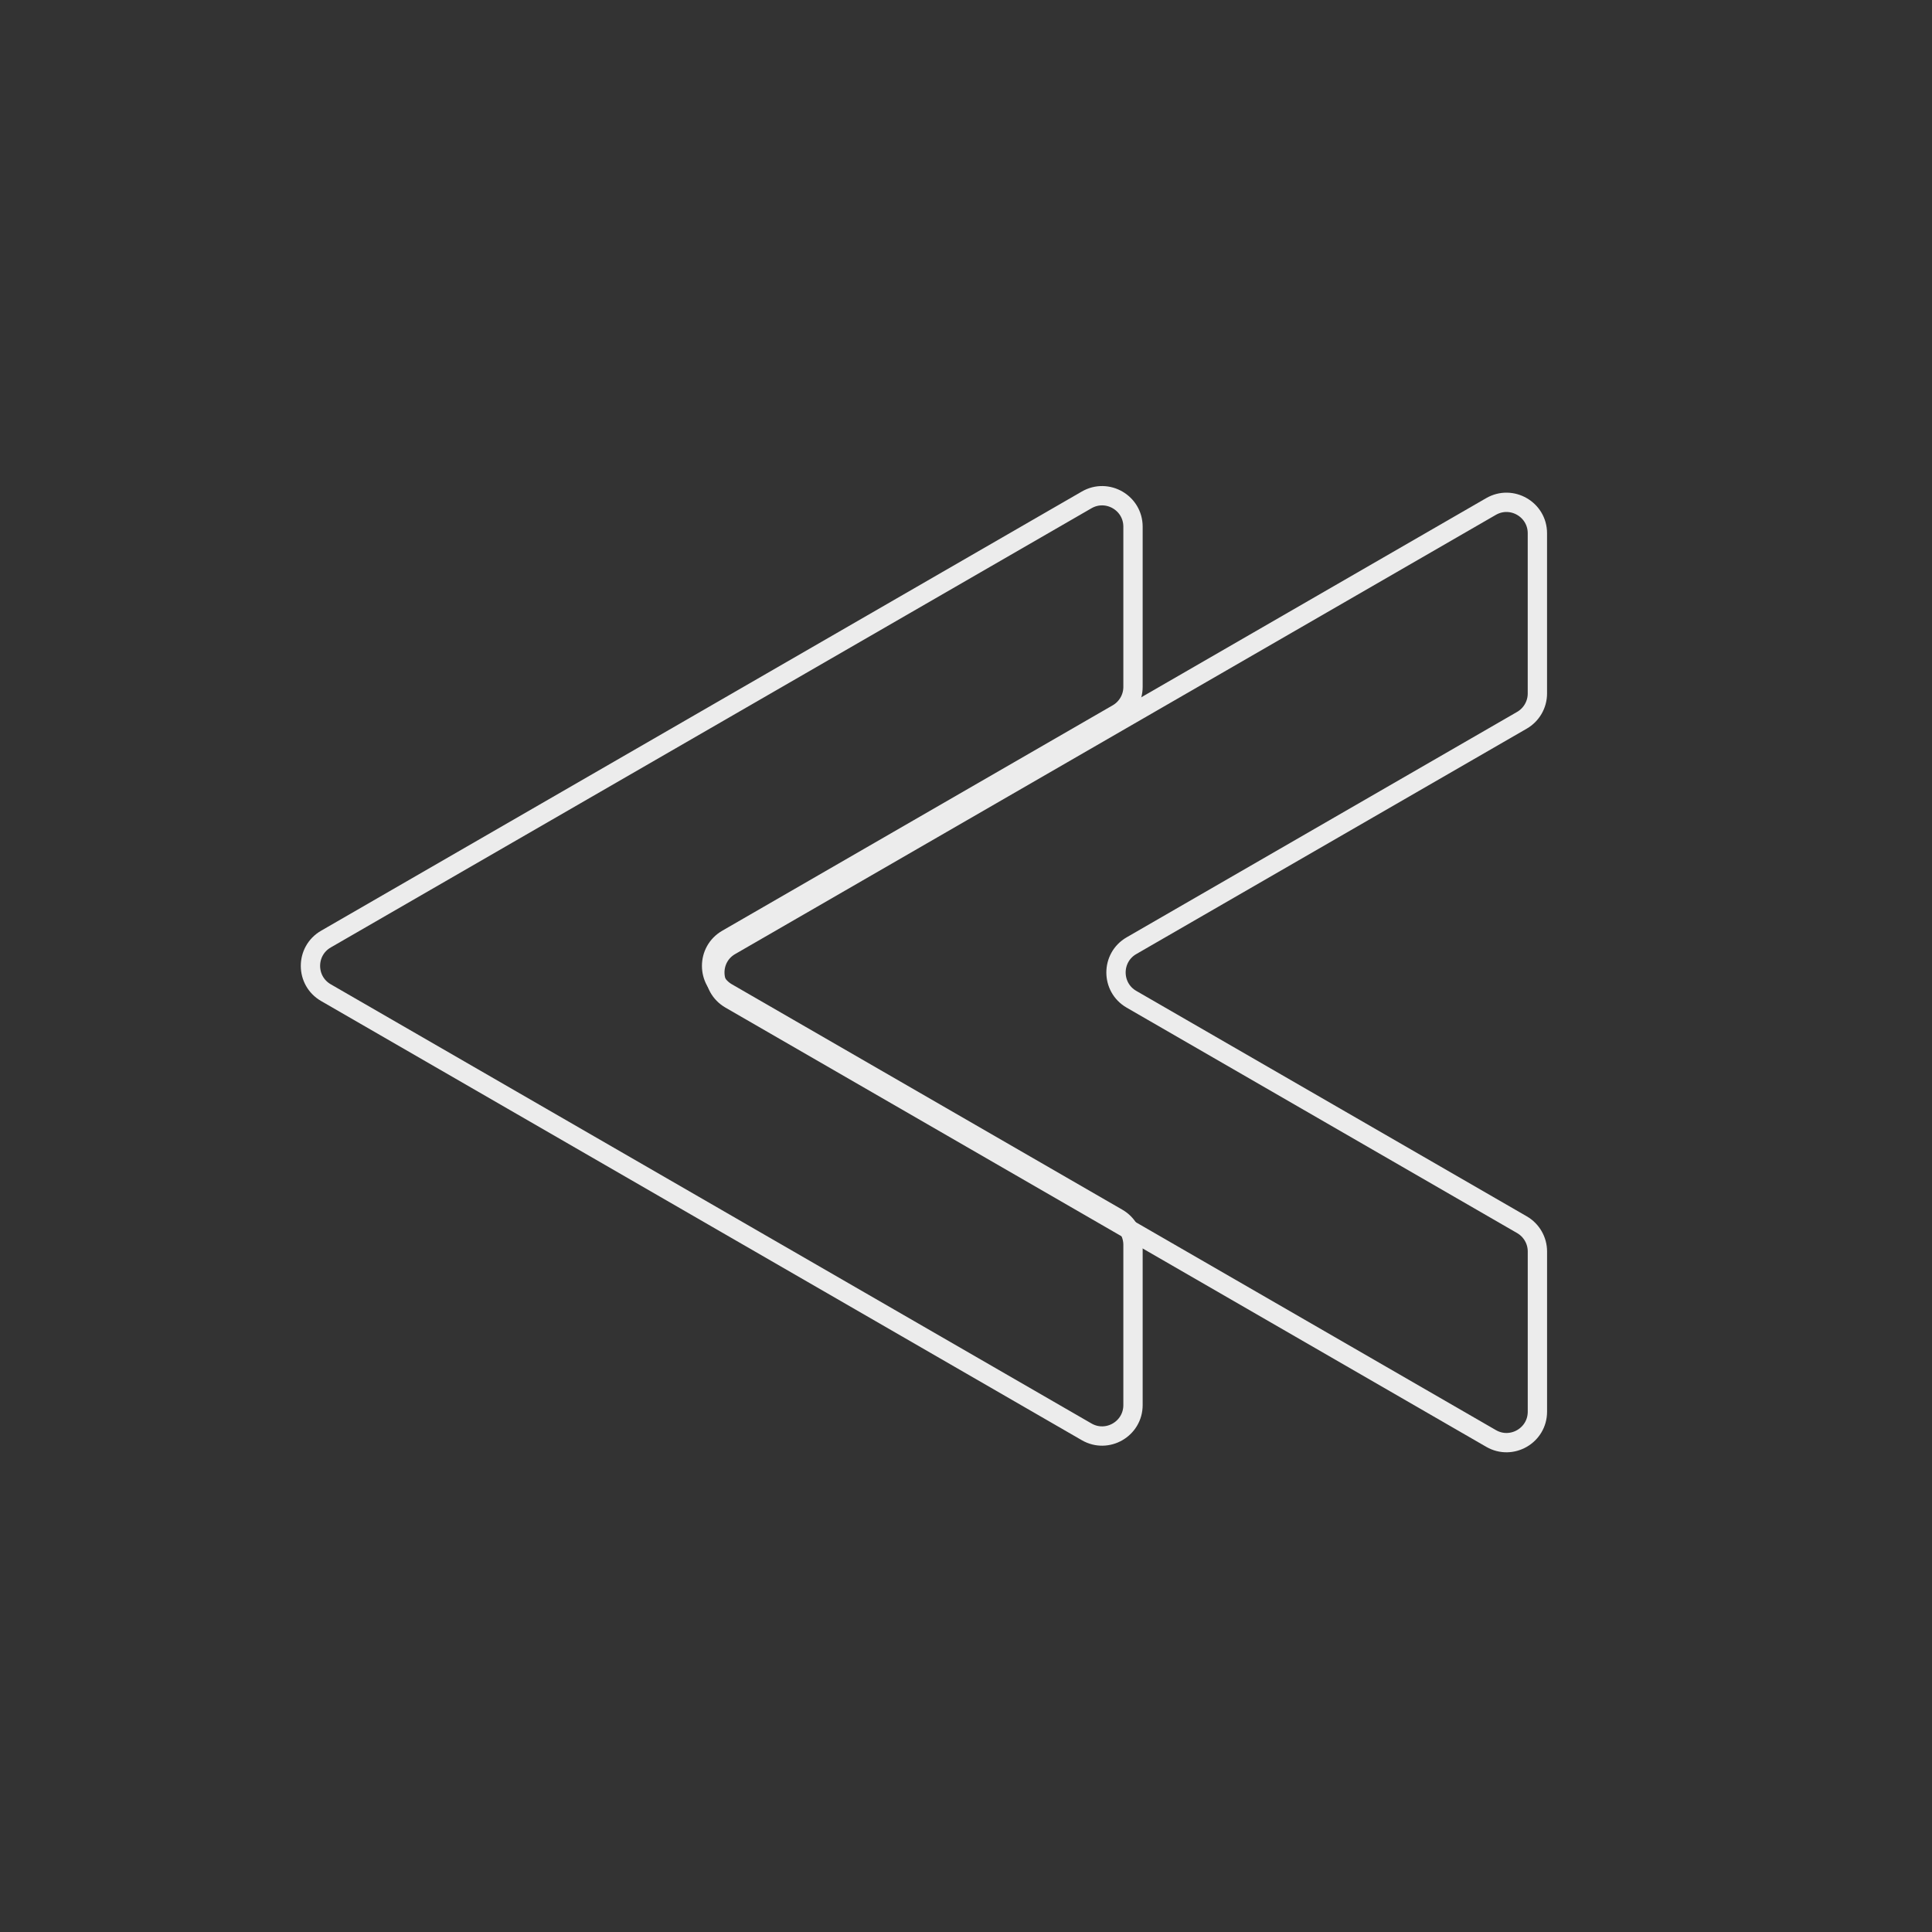<svg width="100" height="100" viewBox="0 0 100 100" fill="none" xmlns="http://www.w3.org/2000/svg">
<rect x="0" y="0" width="100" height="100" fill="#333333" stroke="none"/>
<g id="prev 1">
<g id="Layer_8_copy_4">
<path id="Vector" d="M58.644 27.26V35.554C58.644 36.125 58.339 36.654 57.844 36.939L37.632 48.608C36.566 49.224 36.566 50.763 37.632 51.379L57.844 63.048C58.339 63.334 58.644 63.862 58.644 64.433V72.727C58.644 73.958 57.311 74.728 56.245 74.112L16.869 51.379C15.803 50.763 15.803 49.224 16.869 48.608L56.244 25.875C57.311 25.259 58.644 26.029 58.644 27.26Z" stroke="#ECECEC" stroke-miterlimit="10"/>
<path id="Vector_2" d="M79.575 27.602V35.896C79.575 36.467 79.269 36.996 78.775 37.281L58.563 48.95C57.498 49.566 57.498 51.105 58.563 51.721L78.775 63.39C79.27 63.676 79.576 64.204 79.576 64.775V73.069C79.576 74.3 78.243 75.07 77.177 74.454L37.8 51.721C36.733 51.105 36.733 49.566 37.8 48.95L77.174 26.217C78.242 25.601 79.575 26.371 79.575 27.602Z" stroke="#ECECEC" stroke-miterlimit="10"/>
</g>
</g>
</svg>
